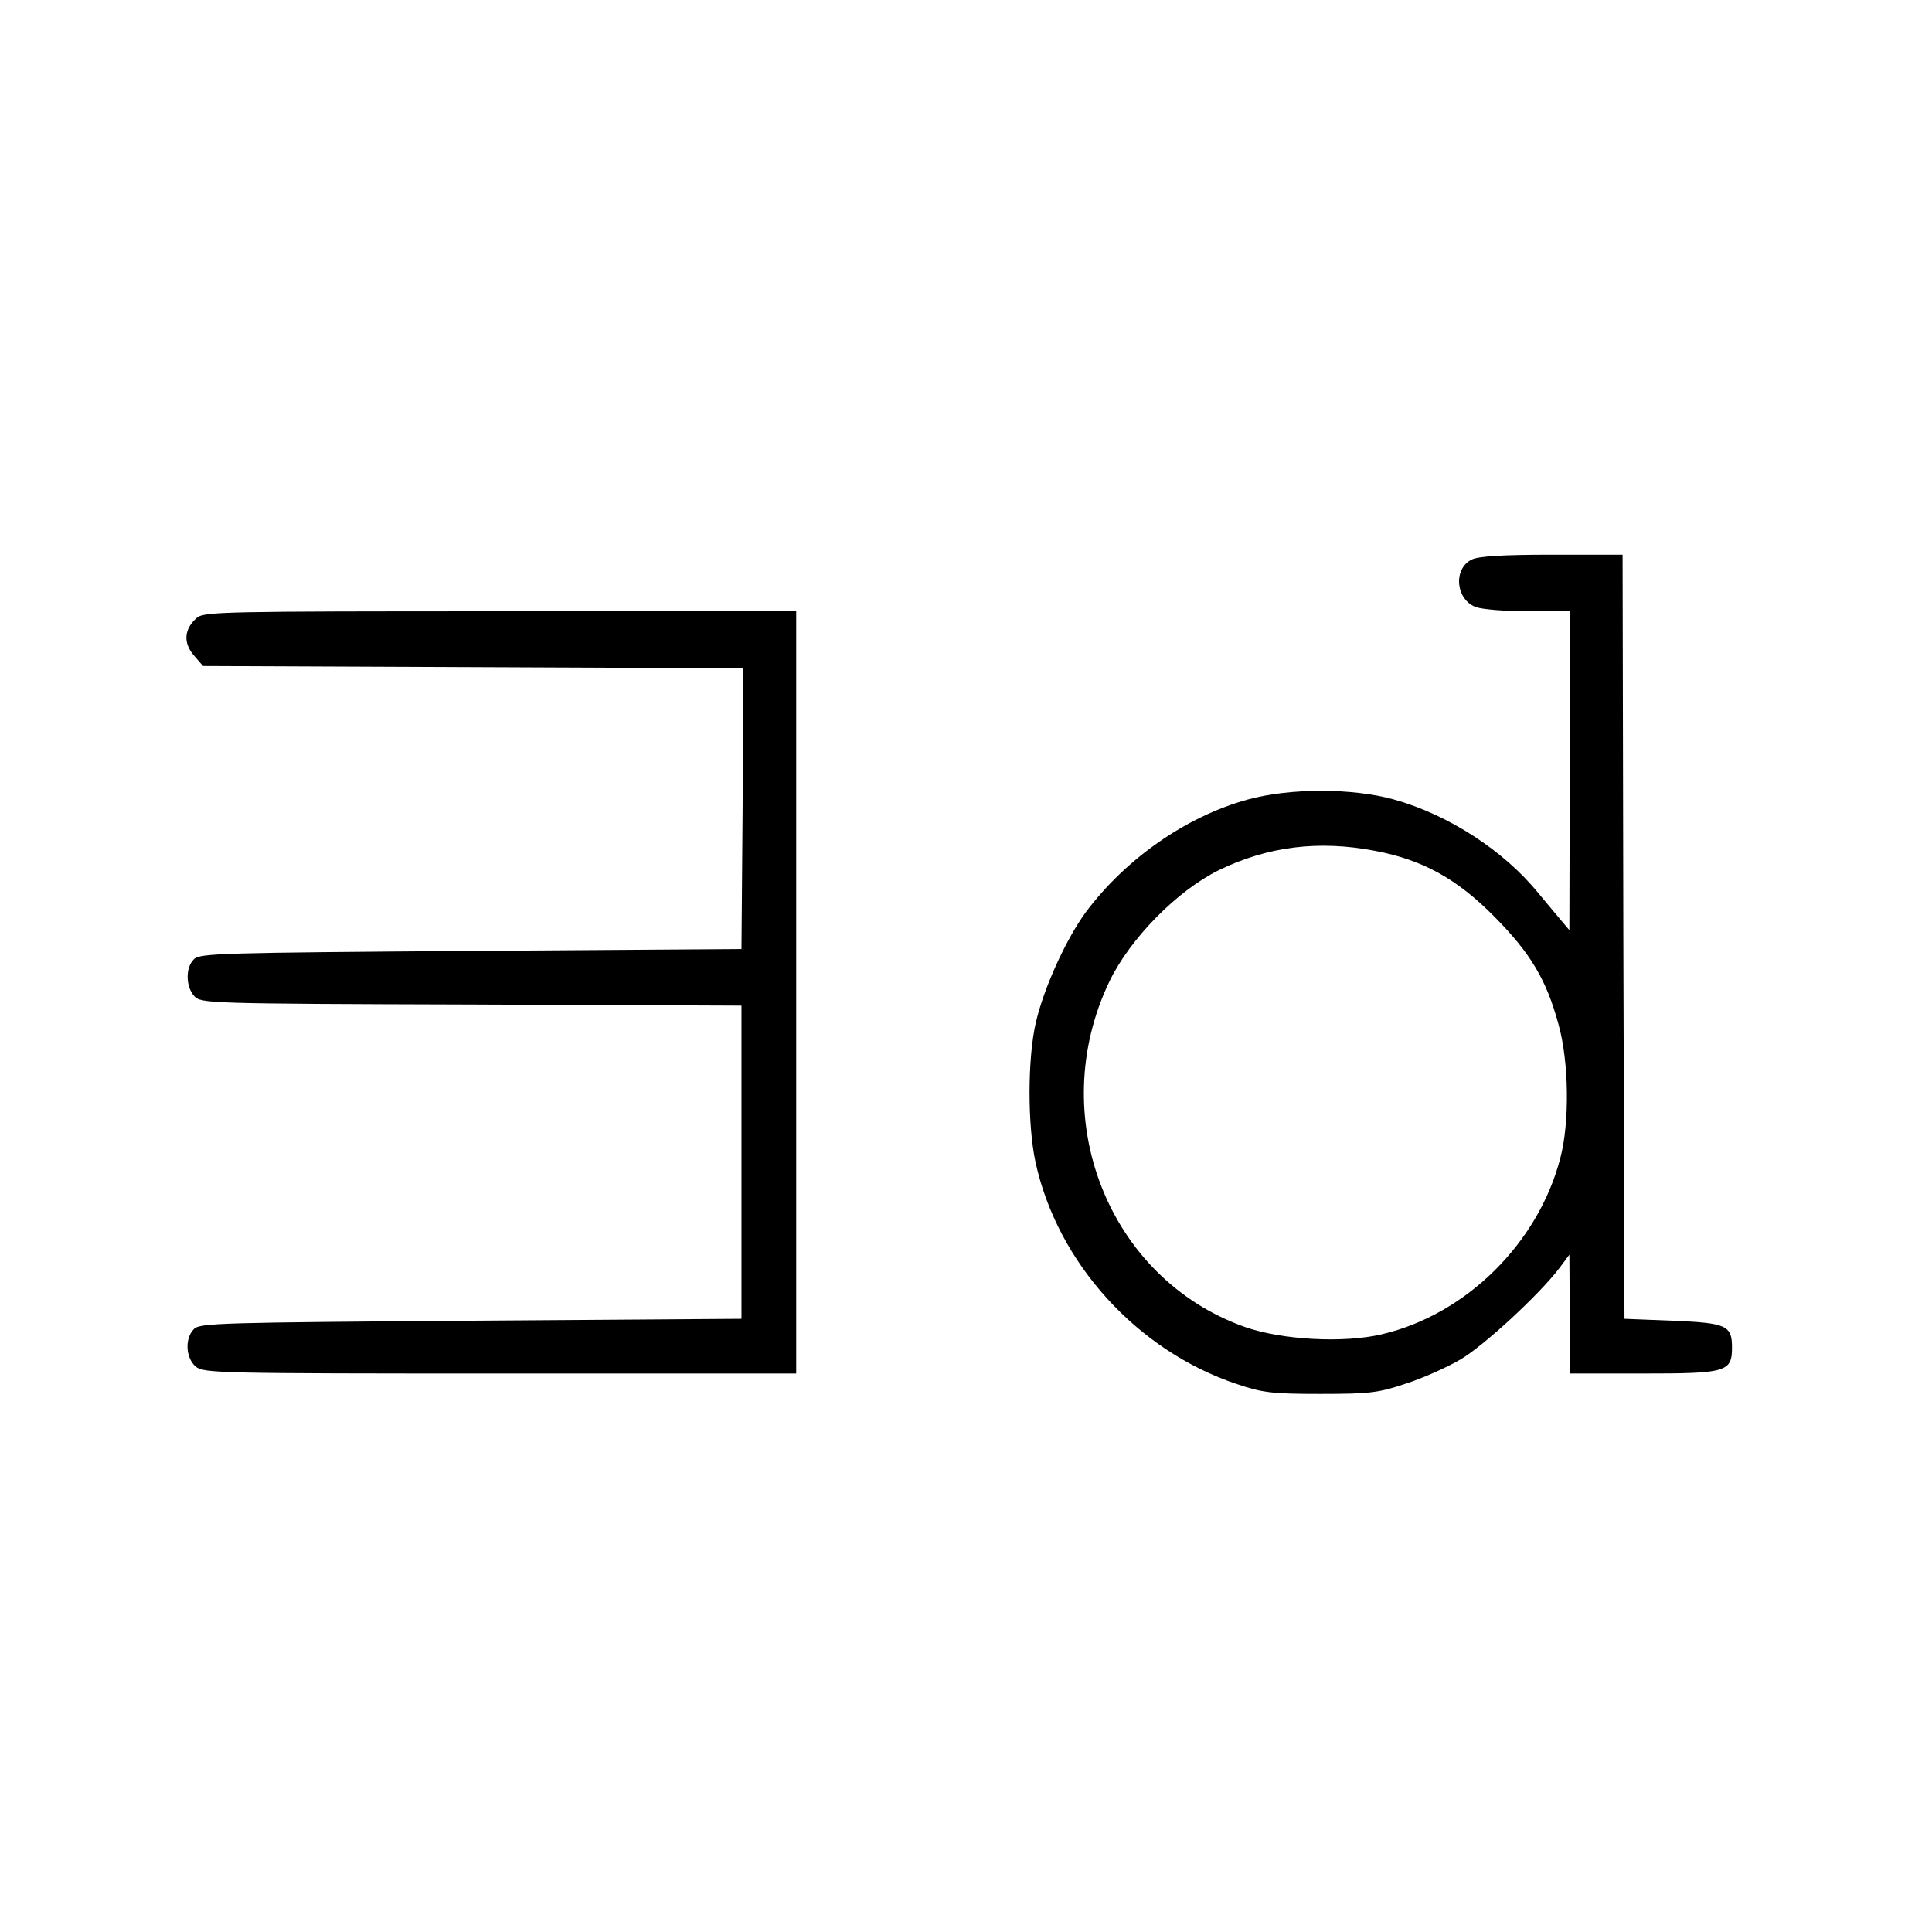 <?xml version="1.0" standalone="no"?>
<!DOCTYPE svg PUBLIC "-//W3C//DTD SVG 20010904//EN"
 "http://www.w3.org/TR/2001/REC-SVG-20010904/DTD/svg10.dtd">
<svg version="1.0" xmlns="http://www.w3.org/2000/svg"
 width="512pt" height="512pt" viewBox="0 0 512 512"
 preserveAspectRatio="xMidYMid meet">
<g transform="translate(0,512) scale(0.1,-0.1)"
fill="#000000" stroke="none">
<path d="M3900 3637 c-50 -25 -42 -107 12 -126 17 -6 80 -11 139 -11 l109 0 0
-422 -1 -423 -22 26 c-12 14 -39 47 -61 73 -91 112 -238 207 -381 247 -110 31
-277 31 -389 0 -163 -45 -323 -157 -429 -299 -53 -73 -111 -201 -132 -292 -22
-96 -22 -270 -1 -369 58 -268 270 -501 534 -589 68 -23 94 -26 222 -26 131 0
153 3 225 27 44 14 109 43 145 64 63 37 210 173 263 243 l26 35 1 -157 0 -158
193 0 c222 0 237 4 237 69 0 59 -15 65 -159 71 l-126 5 -3 1013 -2 1012 -188
0 c-129 0 -195 -4 -212 -13z m-255 -772 c126 -24 216 -74 315 -174 96 -97 138
-167 170 -285 28 -99 30 -261 5 -355 -58 -225 -250 -415 -473 -467 -101 -24
-264 -15 -362 19 -363 128 -532 557 -360 916 55 114 179 240 290 295 130 63
265 80 415 51z"/>
<path d="M522 3483 c-34 -29 -37 -66 -9 -99 l25 -29 716 -3 716 -3 -2 -372 -3
-372 -717 -5 c-658 -5 -719 -6 -734 -22 -23 -22 -22 -73 1 -98 18 -19 32 -20
734 -22 l716 -3 0 -415 0 -415 -717 -5 c-658 -5 -719 -6 -734 -22 -25 -25 -22
-77 5 -100 22 -17 60 -18 807 -18 l784 0 0 1010 0 1010 -784 0 c-732 0 -785
-1 -804 -17z"/>
</g>
</svg>
